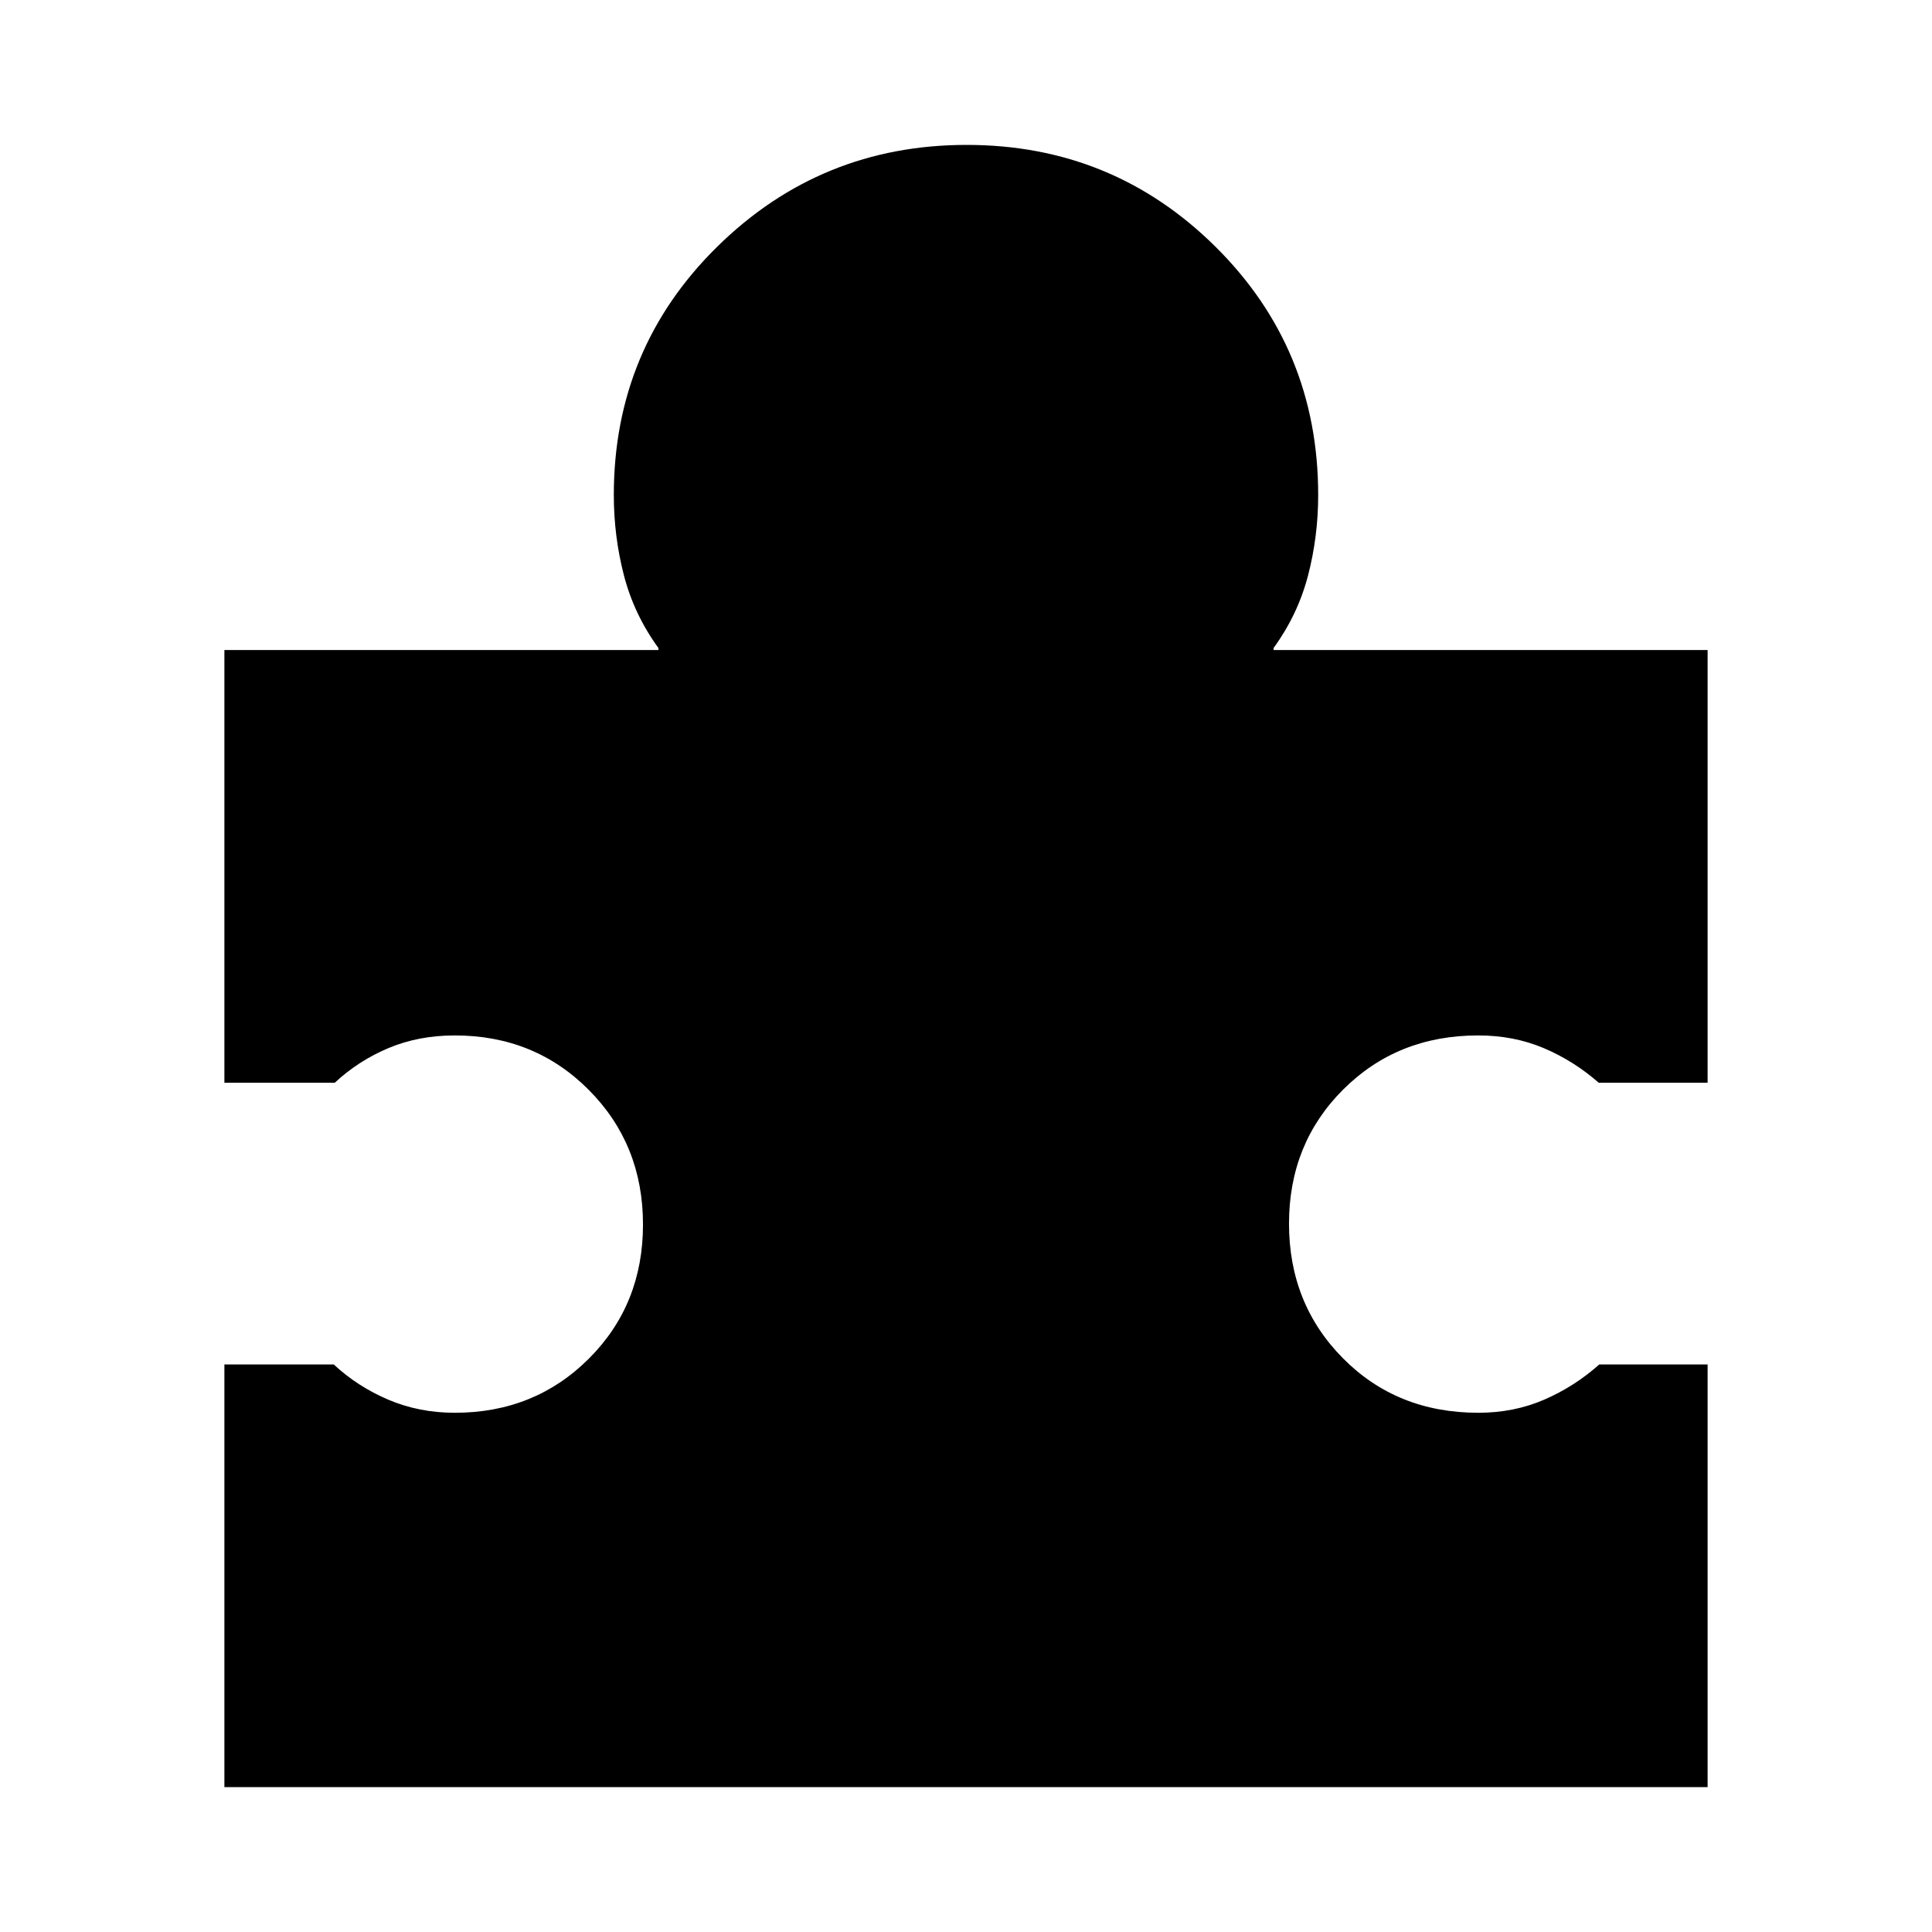 <svg xmlns="http://www.w3.org/2000/svg" height="48" viewBox="0 -960 960 960" width="48"><path d="M848.5-282v210h-737v-210h54.35q11.74 10.93 27.04 17.47Q208.19-258 226-258q39.64 0 66.57-26.87 26.93-26.87 26.93-66.67 0-39.81-26.93-66.88Q265.64-445.5 226-445.5q-17.99 0-32.95 6.28-14.96 6.29-26.7 17.22H111.5v-215h215.67v-1q-12.08-16.61-17.13-36.05Q305-693.49 305-714q0-72.83 51.39-123.42Q407.78-888 480.34-888t123.61 50.58Q655-786.83 655-714q0 20.51-5.04 39.95-5.05 19.44-17.13 36.05v1H848.5v215h-54.1q-12.49-10.93-27.38-17.22-14.89-6.28-32.52-6.28-40.14 0-67.07 26.87-26.93 26.87-26.93 66.67 0 39.81 26.81 66.88Q694.13-258 734.6-258q17.67 0 32.74-6.53 15.07-6.54 27.31-17.47h53.85Z"/></svg>